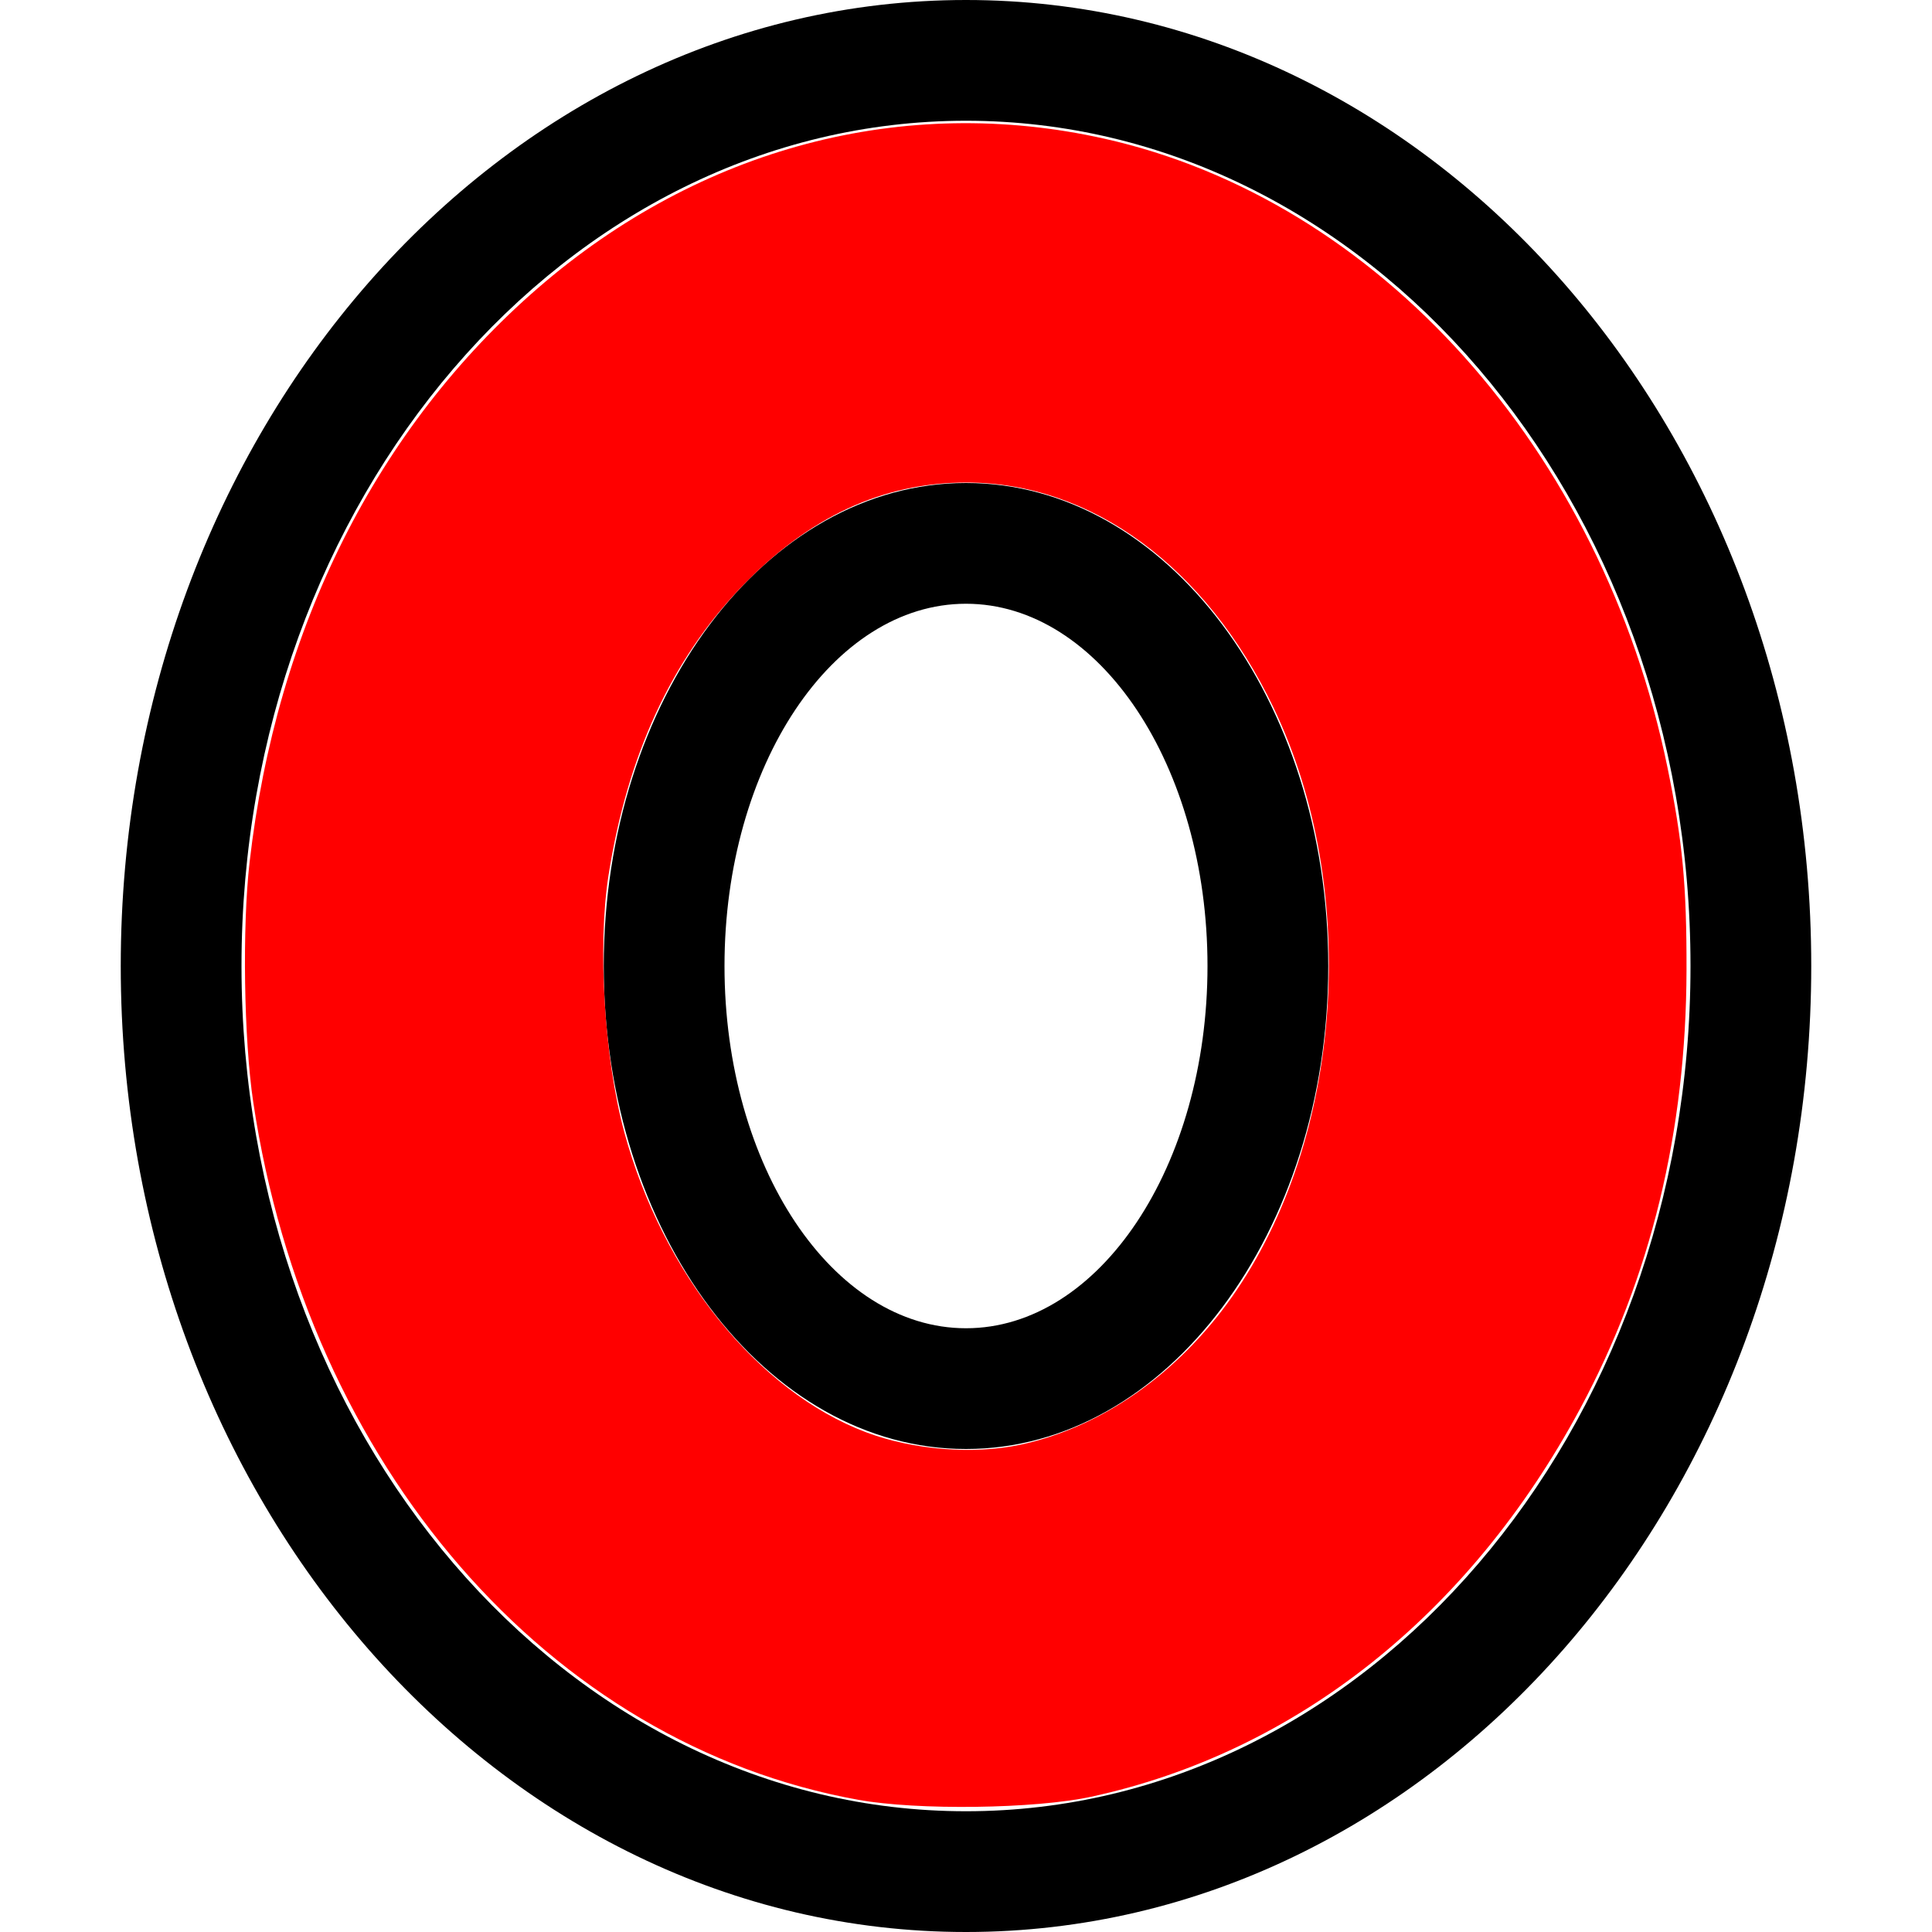<?xml version="1.0" encoding="UTF-8" standalone="no"?>
<!-- Created with Inkscape (http://www.inkscape.org/) -->

<svg
     xmlns:dc="http://purl.org/dc/elements/1.1/"
     xmlns:cc="http://creativecommons.org/ns#"
     xmlns:rdf="http://www.w3.org/1999/02/22-rdf-syntax-ns#"
     xmlns:svg="http://www.w3.org/2000/svg"
     xmlns="http://www.w3.org/2000/svg"
     xmlns:sodipodi="http://sodipodi.sourceforge.net/DTD/sodipodi-0.dtd"
     xmlns:inkscape="http://www.inkscape.org/namespaces/inkscape"
     width="32px"
     height="32px"
     id="svg3842"
     version="1.1"
     inkscape:version="0.48.4 r9939"
     sodipodi:docname="opera.svg">
    <defs
         id="defs3844" />
    <sodipodi:namedview
         id="base"
         pagecolor="#ccc"
         bordercolor="#666666"
         borderopacity="1.0"
         inkscape:pageopacity="1"
         inkscape:pageshadow="2"
         inkscape:zoom="16.21875"
         inkscape:cx="15.451646"
         inkscape:cy="15.795641"
         inkscape:current-layer="layer1"
         showgrid="true"
         inkscape:grid-bbox="true"
         inkscape:document-units="px"
         inkscape:snap-grids="true"
         inkscape:window-width="1366"
         inkscape:window-height="706"
         inkscape:window-x="-8"
         inkscape:window-y="-8"
         inkscape:window-maximized="1"
         inkscape:snap-to-guides="false">
        <inkscape:grid
             type="xygrid"
             id="grid3850"
             empspacing="5"
             visible="true"
             enabled="true"
             snapvisiblegridlinesonly="true" />
    </sodipodi:namedview>
    <g
         id="layer1"
         inkscape:label="Layer 1"
         inkscape:groupmode="layer">
        <path
             style="fill:#000000;fill-opacity:1;stroke-width:0;stroke-miterlimit:4;stroke-dasharray:none"
             d="M 16 0 C 8.268 1.7763568e-015 2 7.163 2 16 C 2 24.837 8.268 32 16 32 C 23.732 32 30 24.837 30 16 C 30 7.163 23.732 -3.5773727e-015 16 0 z M 16 2 C 22.627 2 28 8.268 28 16 C 28 23.732 22.627 30 16 30 C 9.373 30 4 23.732 4 16 C 4 8.268 9.373 2 16 2 z M 16 8 C 12.686 8 10 11.582 10 16 C 10 20.418 12.686 24 16 24 C 19.314 24 22 20.418 22 16 C 22 11.582 19.314 8 16 8 z M 16 10 C 18.209 10 20 12.686 20 16 C 20 19.314 18.209 22 16 22 C 13.791 22 12 19.314 12 16 C 12 12.686 13.791 10 16 10 z "
             id="path2985" />
        <path
             style="fill:#ff0000;fill-opacity:1;stroke-width:0;stroke-miterlimit:4;stroke-dasharray:none"
             d="M 14.219,29.811 C 9.095,28.891 5.091,24.274 4.194,18.251 4.039,17.21 4.011,15.353 4.134,14.281 4.579,10.394 6.243,7.083 8.91,4.771 11.596,2.445 14.965,1.554 18.283,2.295 c 4.547,1.014 8.253,5.148 9.335,10.414 0.25,1.218 0.319,1.946 0.316,3.36 -0.006,2.673 -0.593,5.092 -1.764,7.267 -1.836,3.412 -4.707,5.689 -8.098,6.424 -0.929,0.201 -2.874,0.227 -3.854,0.051 l 0,0 z m 2.679,-5.881 c 1.334,-0.283 2.607,-1.171 3.507,-2.449 1.844,-2.618 2.135,-6.742 0.689,-9.759 -1.121,-2.338 -3.02,-3.73 -5.087,-3.73 -1.387,0 -2.619,0.573 -3.731,1.734 -1.159,1.211 -1.885,2.787 -2.197,4.771 -0.184,1.172 -0.07,3.035 0.261,4.255 0.634,2.338 2.208,4.292 4.002,4.97 0.776,0.293 1.772,0.374 2.556,0.208 z"
             id="path2998"
             inkscape:connector-curvature="0" />
    </g>
</svg>
